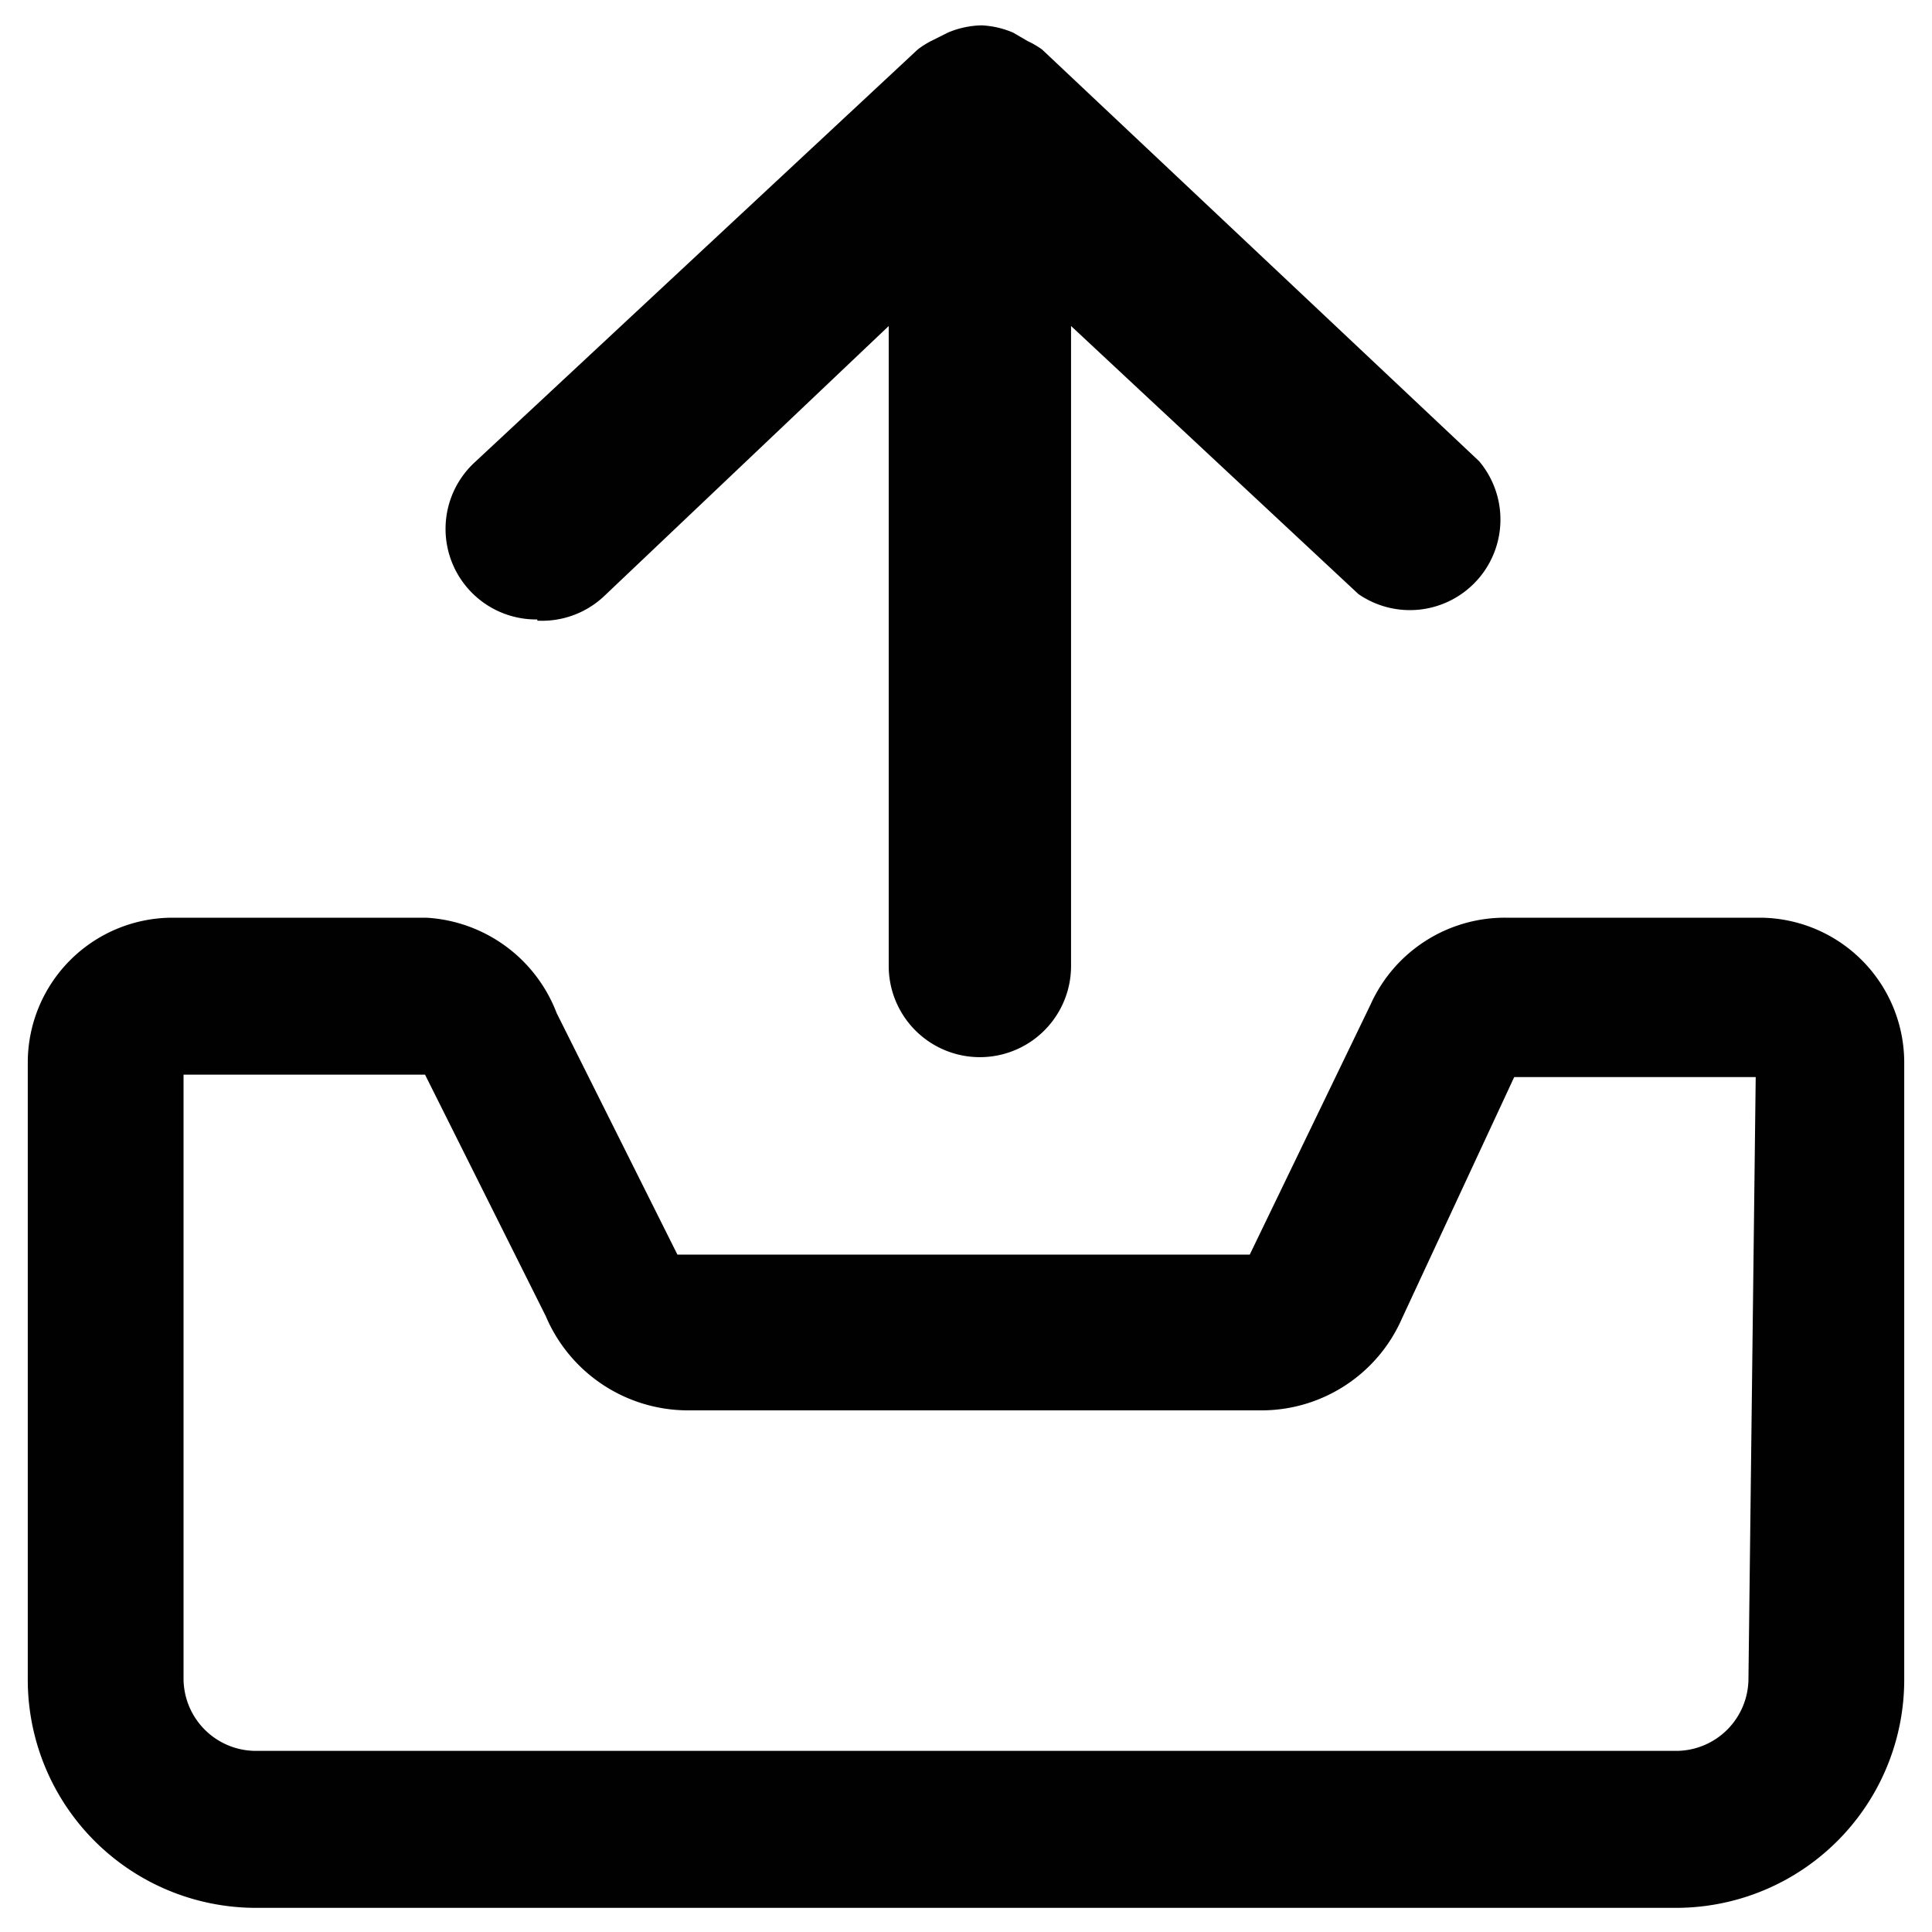 <svg xmlns="http://www.w3.org/2000/svg" viewBox="0 0 16 16" class="symbol symbol-upload" aria-labelledby="title" role="img"><title id="title">upload icon</title><g fill="#010101" data-name="Layer 1"><path d="M14.58 7.6h-2.11a1.22 1.22 0 0 0-1.12.72l-1 2.07H5.61l-1-2a1.23 1.23 0 0 0-1.08-.79H1.42A1.2 1.2 0 0 0 .23 8.8v5.1a1.89 1.89 0 0 0 1.88 1.9h11.78a1.89 1.89 0 0 0 1.88-1.9V8.8a1.2 1.2 0 0 0-1.19-1.2zm-.1 6.3a.6.6 0 0 1-.59.6H2.11a.6.6 0 0 1-.59-.6v-5h2l1 2a1.28 1.28 0 0 0 1.18.78h4.74a1.27 1.27 0 0 0 1.17-.76l.93-2h2z" role="presentation"/><path d="M4.45 5.14a.75.75 0 0 0 .55-.2L7.36 2.7V8a.75.75 0 0 0 1.51 0V2.7l2.38 2.22a.75.75 0 0 0 1-1.1L8.63.41a.73.73 0 0 0-.12-.07L8.39.27a.75.75 0 0 0-.26-.06.75.75 0 0 0-.28.06l-.14.07a.72.72 0 0 0-.11.07L3.93 3.83a.75.75 0 0 0 .52 1.3z" role="presentation"/></g></svg>